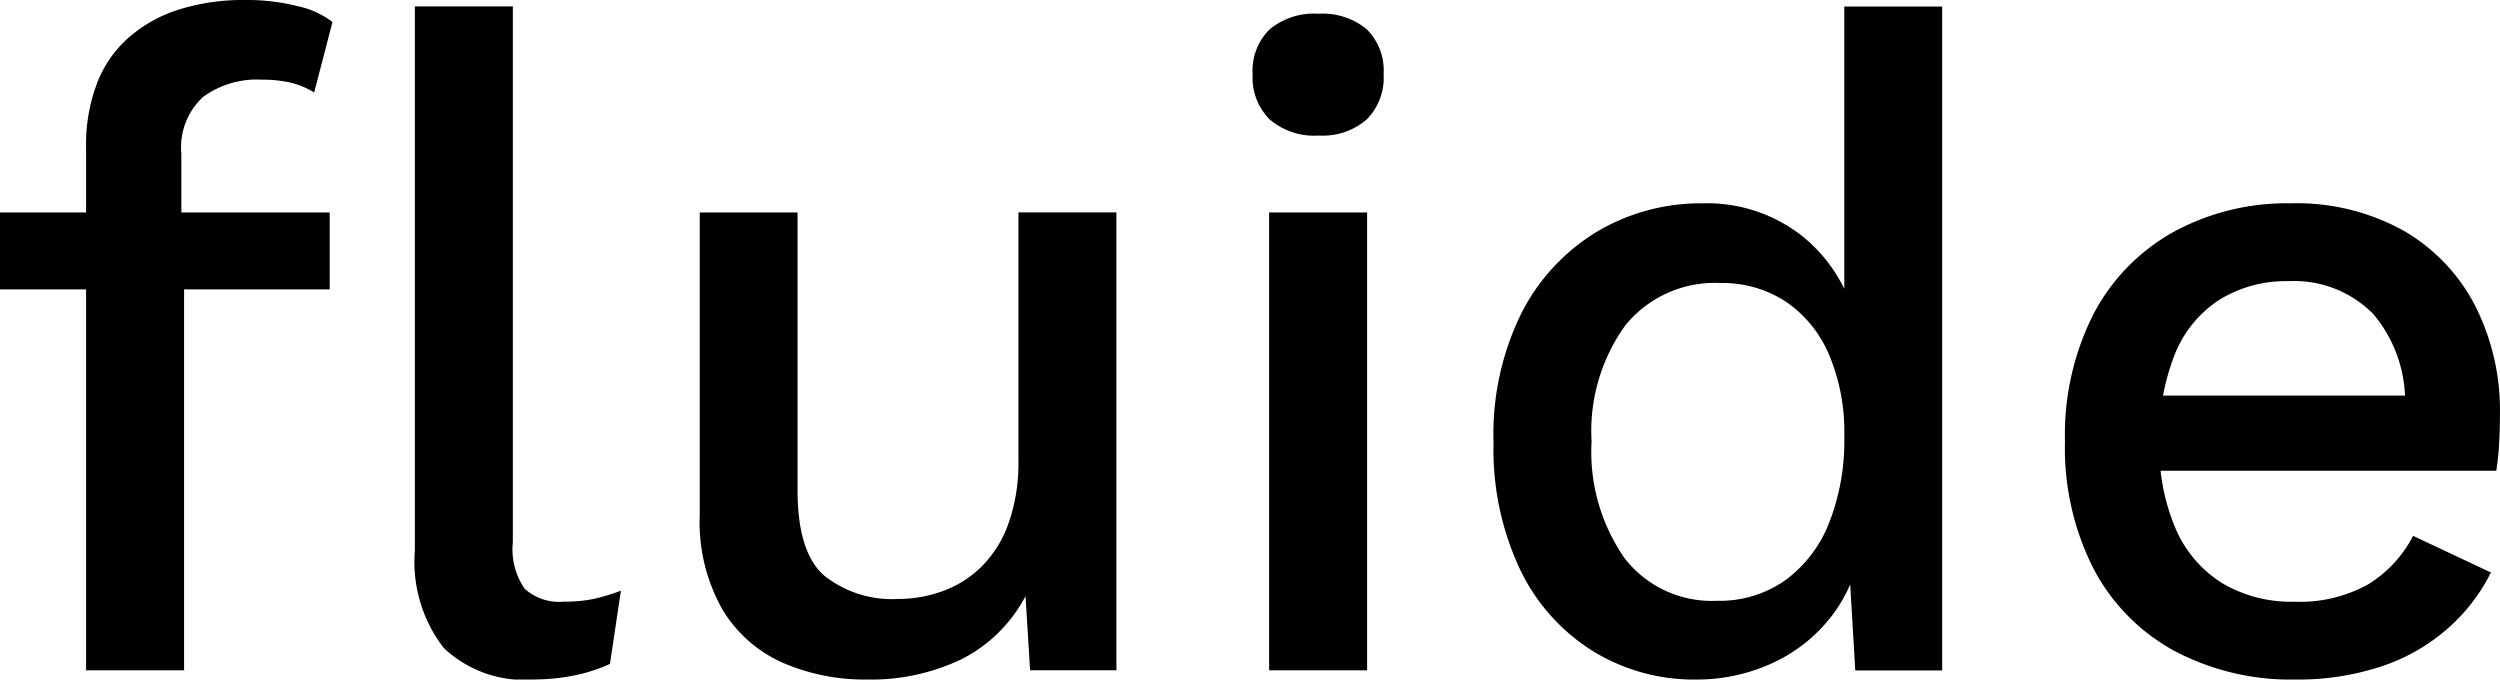 <svg xmlns="http://www.w3.org/2000/svg" width="98.022" height="26.644" viewBox="0 0 98.022 26.644">
  <g id="logo-no-background" transform="translate(-1.59 36.35)">
    <g id="Group_48150" data-name="Group 48150" transform="translate(1.59 -36.35)">
      <g id="tight-bounds" transform="translate(0 0)">
        <g id="Group_48149" data-name="Group 48149" transform="translate(0)">
          <g id="Group_48148" data-name="Group 48148">
            <g id="Group_48147" data-name="Group 48147">
              <g id="Group_48146" data-name="Group 48146">
                <g id="Group_48145" data-name="Group 48145">
                  <g id="textblocktransform">
                    <g id="textblock">
                      <g id="Group_48144" data-name="Group 48144">
                        <g id="Group_48143" data-name="Group 48143">
                          <g id="Group_48142" data-name="Group 48142">
                            <g id="Group_48141" data-name="Group 48141">
                              <path id="text-0" d="M10.973-36.6h0A8.052,8.052,0,0,1,13-36.363a3.433,3.433,0,0,1,1.386.625h0l-.718,2.765a3.1,3.1,0,0,0-.9-.381,4.89,4.89,0,0,0-1.149-.122h0a3.568,3.568,0,0,0-2.312.682,2.694,2.694,0,0,0-.847,2.226h0v2.621l.108.97v16.661H4.725V-30.855A6.73,6.73,0,0,1,5.142-33.3a4.526,4.526,0,0,1,1.235-1.81,5.5,5.5,0,0,1,2-1.12A8.481,8.481,0,0,1,10.973-36.6ZM1.35-28.269H14.277v3.016H1.35Zm16.266-8.079h3.842v21.006a2.719,2.719,0,0,0,.467,1.831,2.029,2.029,0,0,0,1.544.5h0a5.42,5.42,0,0,0,1.092-.093,7.467,7.467,0,0,0,1.135-.338h0l-.431,2.873a6.328,6.328,0,0,1-1.4.452,8.038,8.038,0,0,1-1.58.158h0A4.573,4.573,0,0,1,18.744-11.2a5.528,5.528,0,0,1-1.128-3.821h0Zm17.7,26.392h0a8.086,8.086,0,0,1-3.246-.646,5.223,5.223,0,0,1-2.384-2.083,6.956,6.956,0,0,1-.9-3.734h0v-11.85h3.835v10.88q0,2.442,1.041,3.354a4.264,4.264,0,0,0,2.909.919h0a5.059,5.059,0,0,0,1.745-.309,4.171,4.171,0,0,0,1.53-.97A4.5,4.5,0,0,0,40.9-16.1a7.107,7.107,0,0,0,.381-2.442h0v-9.731h3.842v17.954H41.739l-.18-2.909a5.781,5.781,0,0,1-2.514,2.478A8.259,8.259,0,0,1,35.312-9.956ZM53.05-31.286h0a2.669,2.669,0,0,1-1.917-.632,2.31,2.31,0,0,1-.668-1.774h0a2.263,2.263,0,0,1,.668-1.759,2.728,2.728,0,0,1,1.917-.61h0a2.7,2.7,0,0,1,1.889.61,2.277,2.277,0,0,1,.661,1.759h0a2.324,2.324,0,0,1-.661,1.774A2.641,2.641,0,0,1,53.05-31.286Zm-1.939,3.016h3.842v17.954H51.111ZM67.845-9.956h0a7.55,7.55,0,0,1-4.036-1.113,7.656,7.656,0,0,1-2.858-3.2,11.053,11.053,0,0,1-1.041-4.991h0a10.7,10.7,0,0,1,1.113-5.1A7.919,7.919,0,0,1,64-27.537,7.965,7.965,0,0,1,68.1-28.628h0a6.034,6.034,0,0,1,3.878,1.257A6.066,6.066,0,0,1,74.093-24.1h0l-.431.395v-12.64H77.5v26.033H74.093L73.805-15.2l.5.036a5.767,5.767,0,0,1-1.185,2.779,6.174,6.174,0,0,1-2.312,1.8A7.065,7.065,0,0,1,67.845-9.956Zm.826-3.088h0a4.472,4.472,0,0,0,2.657-.79,5.09,5.09,0,0,0,1.724-2.226,8.789,8.789,0,0,0,.61-3.447h0a7.762,7.762,0,0,0-.61-3.217,4.738,4.738,0,0,0-1.7-2.061,4.529,4.529,0,0,0-2.535-.718h0a4.521,4.521,0,0,0-3.734,1.652,7.086,7.086,0,0,0-1.329,4.56h0a7.288,7.288,0,0,0,1.293,4.575A4.32,4.32,0,0,0,68.671-13.044ZM91.364-9.956h0a9.765,9.765,0,0,1-4.74-1.113,7.776,7.776,0,0,1-3.181-3.217,10.43,10.43,0,0,1-1.128-5.006h0a10.472,10.472,0,0,1,1.128-5.013,7.848,7.848,0,0,1,3.146-3.21,9.257,9.257,0,0,1,4.56-1.113h0A8.64,8.64,0,0,1,95.6-27.551a7.21,7.21,0,0,1,2.8,2.944,9.059,9.059,0,0,1,.97,4.237h0q0,.646-.036,1.221a9.977,9.977,0,0,1-.108,1.005H84.793v-2.944H97.541l-1.9.575a5.318,5.318,0,0,0-1.221-3.756,4.347,4.347,0,0,0-3.339-1.307h0a4.975,4.975,0,0,0-2.693.718,4.553,4.553,0,0,0-1.759,2.133,8.786,8.786,0,0,0-.61,3.469h0a8.106,8.106,0,0,0,.646,3.411,4.7,4.7,0,0,0,1.831,2.119,5.3,5.3,0,0,0,2.8.718h0a5.507,5.507,0,0,0,2.909-.682,4.829,4.829,0,0,0,1.759-1.9h0l3.052,1.436a7.162,7.162,0,0,1-1.745,2.241,7.494,7.494,0,0,1-2.6,1.458A10.393,10.393,0,0,1,91.364-9.956Z" transform="translate(-1.35 36.6)"/>
                            </g>
                          </g>
                        </g>
                      </g>
                    </g>
                  </g>
                </g>
              </g>
            </g>
          </g>
        </g>
      </g>
    </g>
  </g>
</svg>

